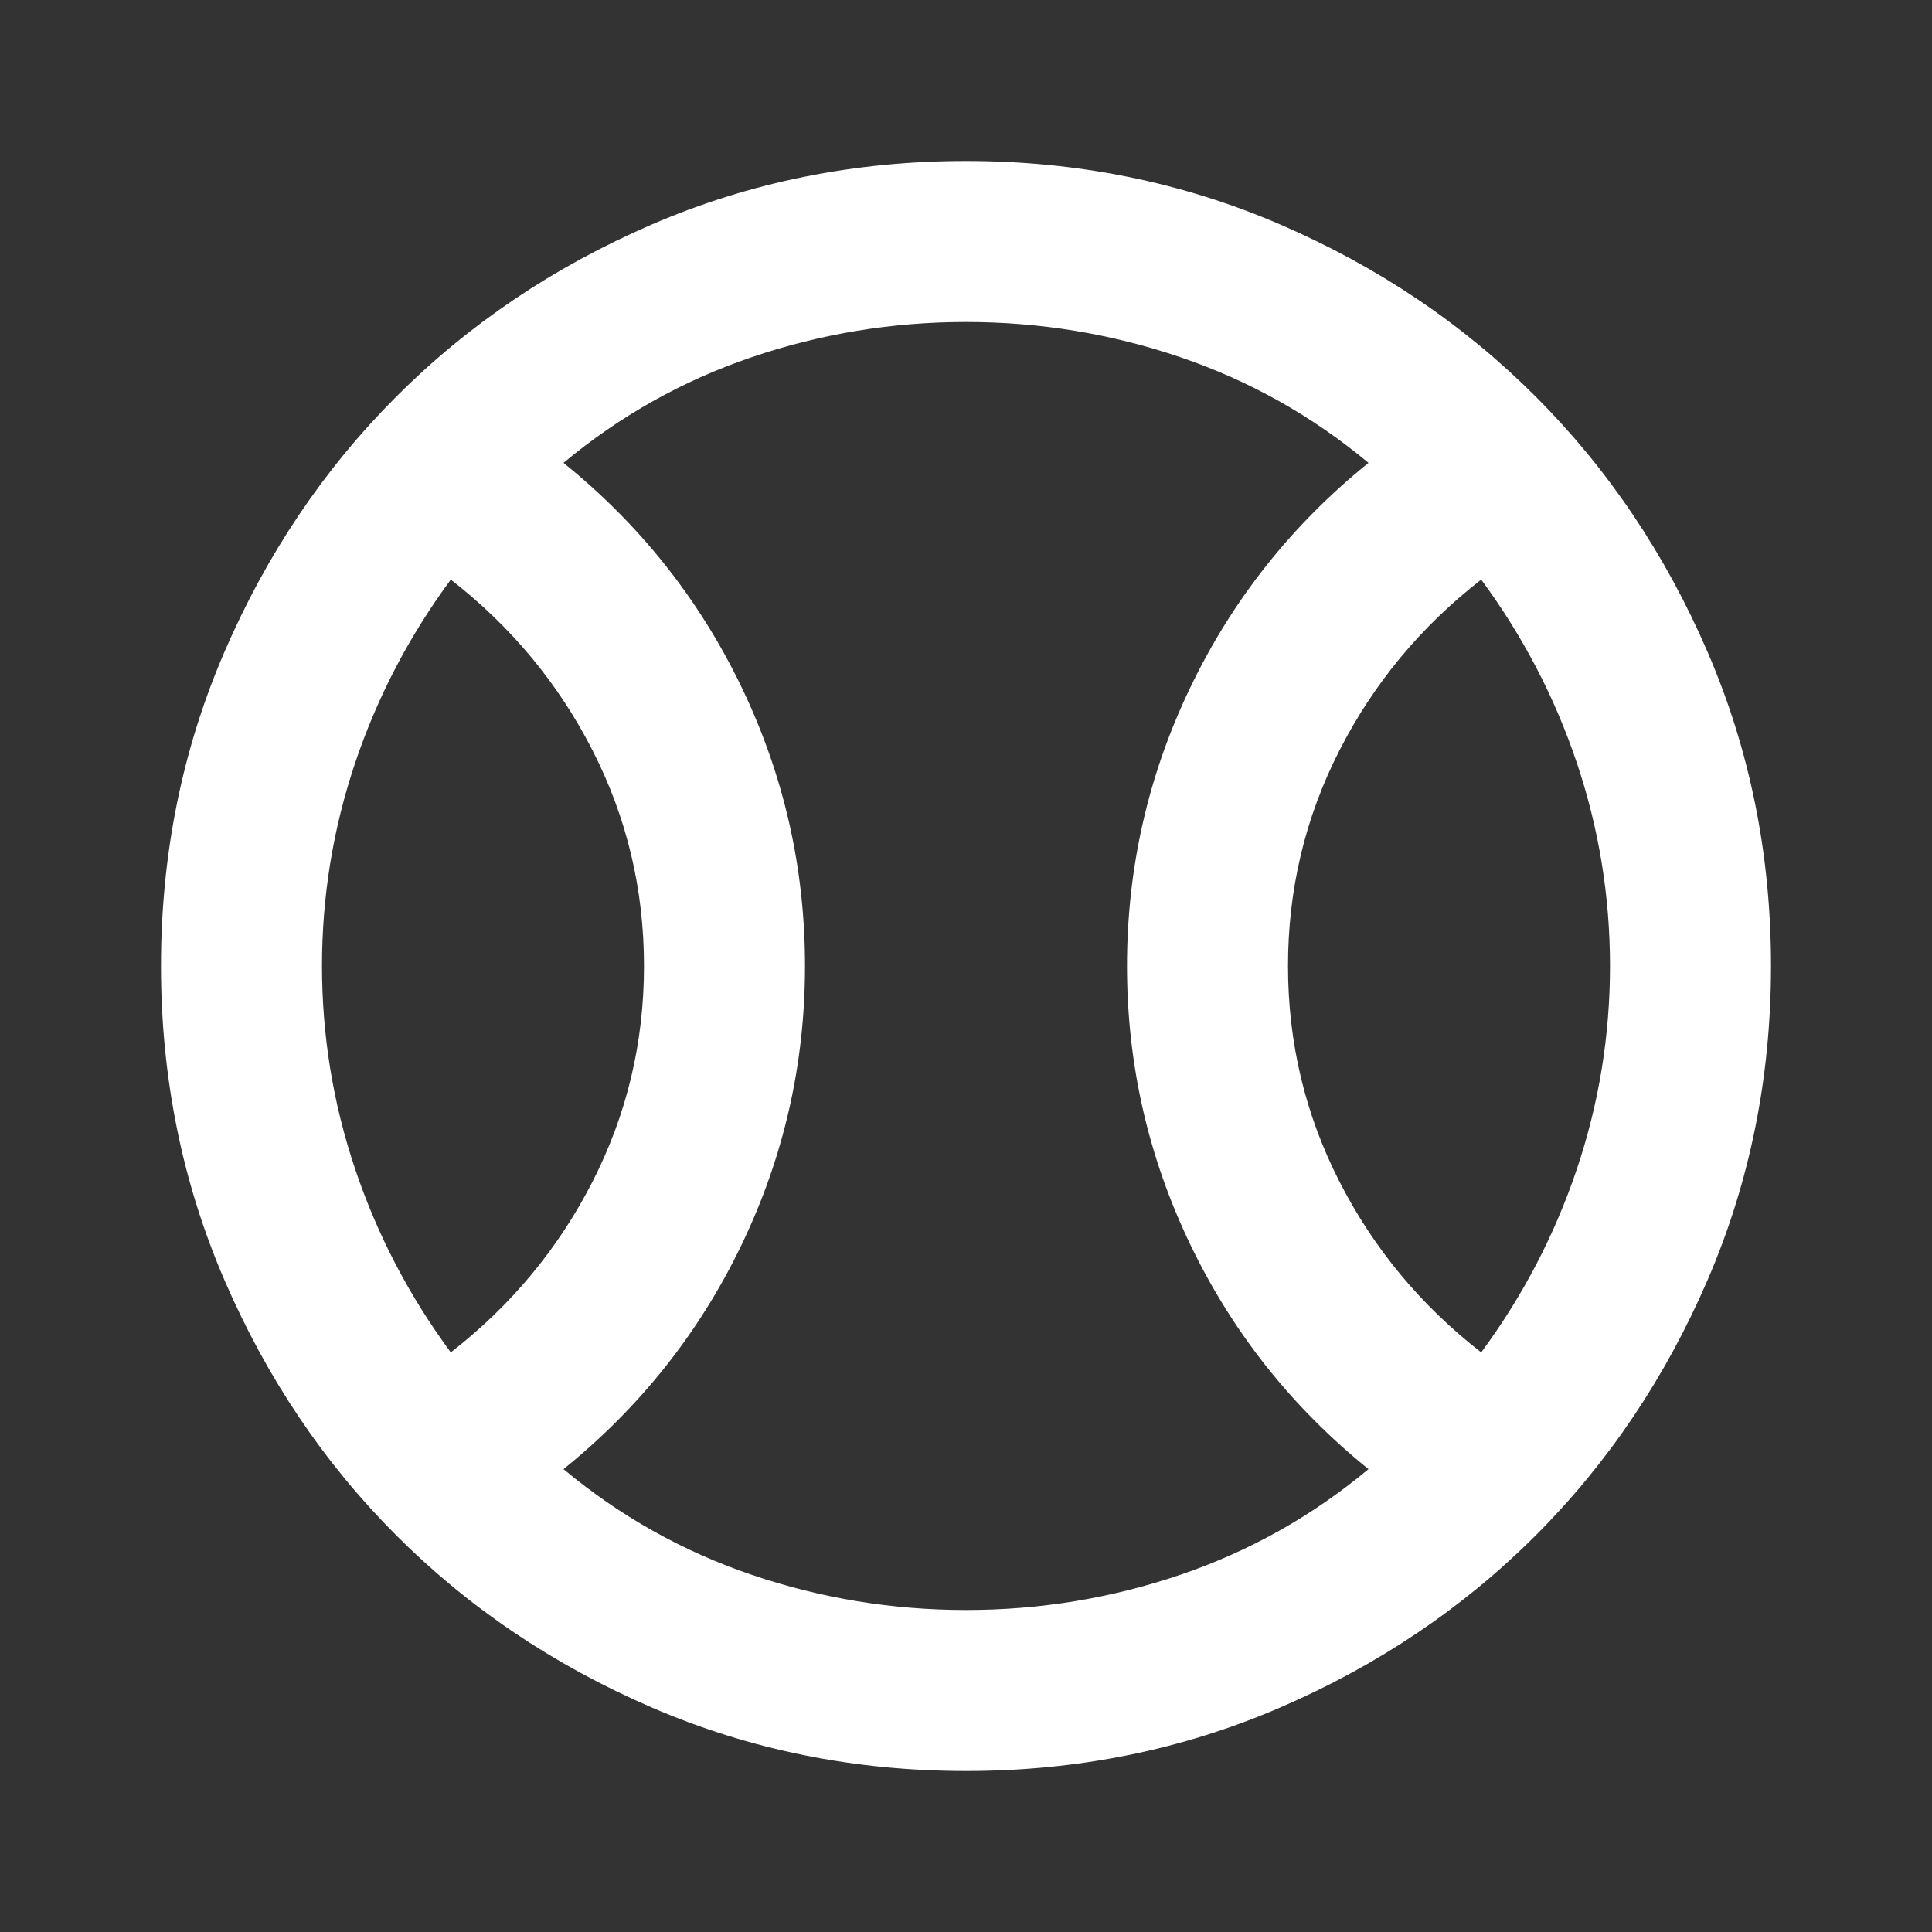 <svg xmlns="http://www.w3.org/2000/svg" alt=" " fill= "white" height="24" viewBox="0 -960 960 960" width="24"><rect x="0" y="-960" width="960" height="960" fill="#333333" stroke="none"/><path d="M224-288q45-35 70.5-85T320-480q0-57-25.5-107T224-672q-31 42-47.5 91T160-480q0 52 16.5 101t47.5 91Zm256 128q55 0 106.5-17.5T680-230q-57-46-88.5-111.5T560-480q0-73 31.5-138.5T680-730q-42-35-93.5-52.5T480-800q-55 0-106.5 17.5T280-730q57 46 88.5 111.5T400-480q0 73-31.5 138.5T280-230q42 35 93.5 52.5T480-160Zm256-128q31-42 47.5-91T800-480q0-52-16.5-101T736-672q-45 35-70.5 85T640-480q0 57 25.5 107t70.5 85ZM480-480Zm0 400q-83 0-156-31.5T197-197q-54-54-85.5-127T80-480q0-83 31.5-156T197-763q54-54 127-85.5T480-880q83 0 156 31.5T763-763q54 54 85.5 127T880-480q0 83-31.5 156T763-197q-54 54-127 85.5T480-80Z"/></svg>